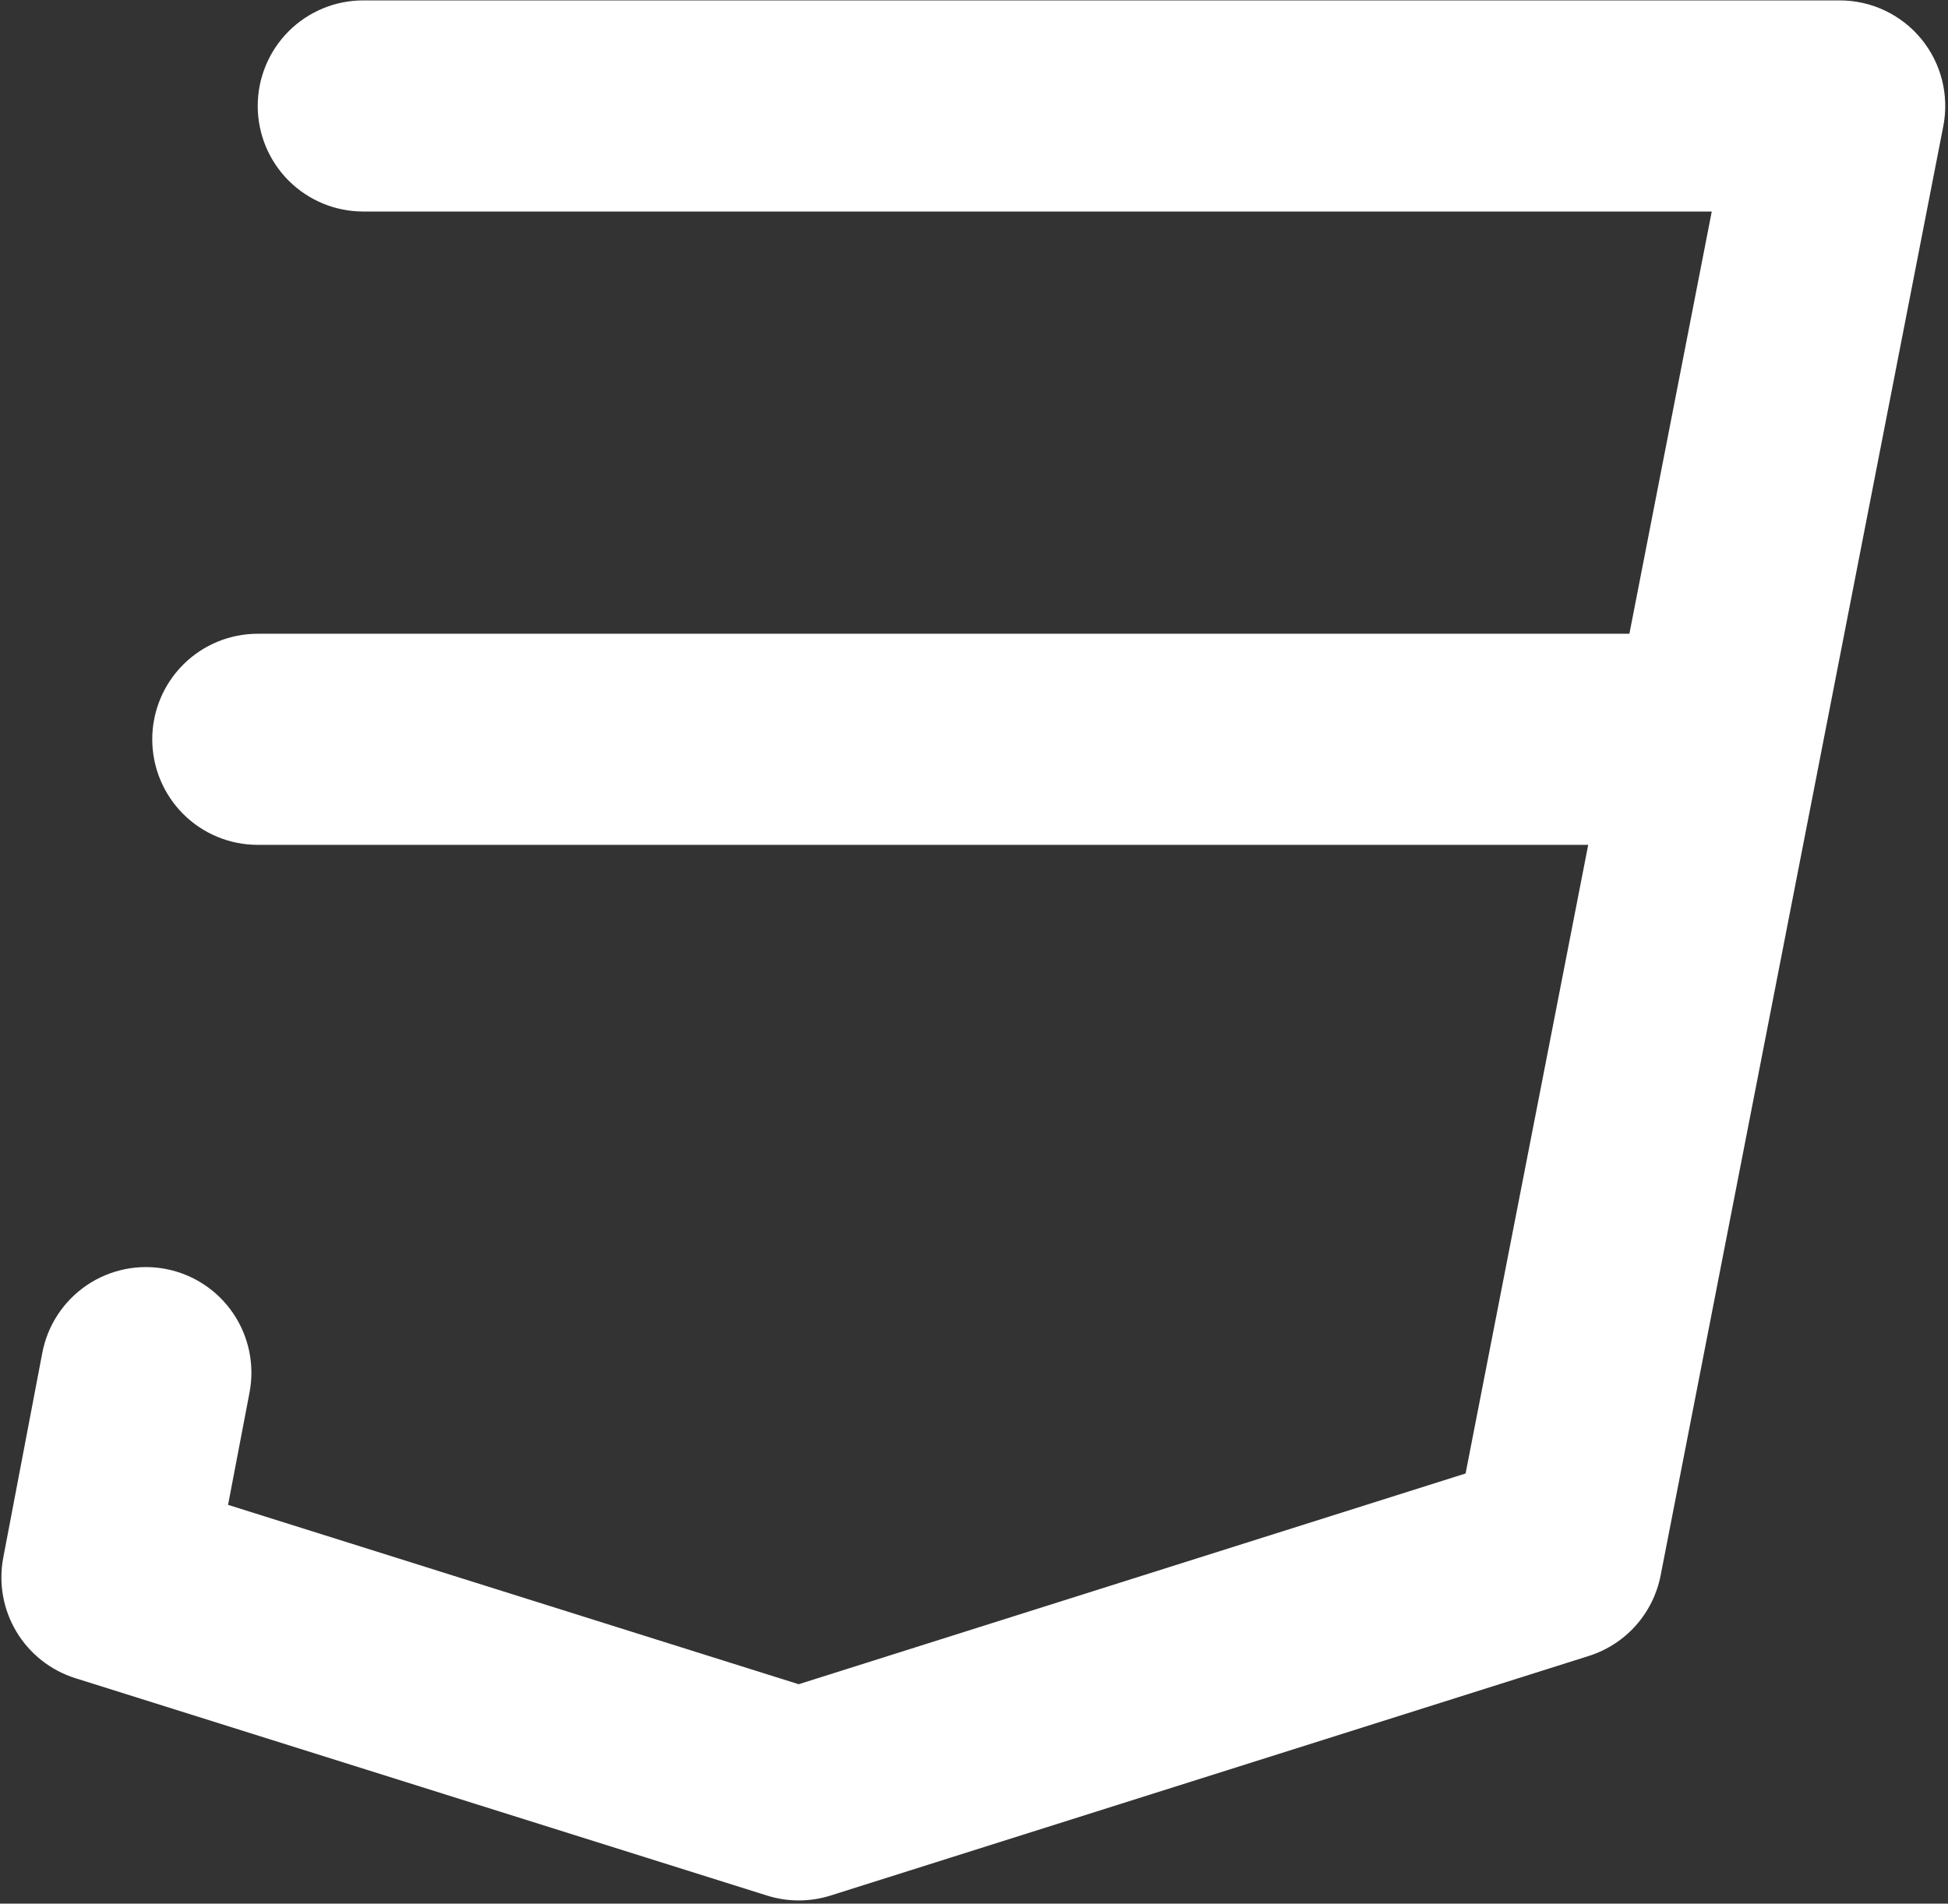 <svg width="354" height="346" viewBox="0 0 354 346" fill="none" xmlns="http://www.w3.org/2000/svg">
<rect x="0" y="0" width="354" height="346" fill="#333333" stroke="none"/>
<path d="M349.131 7.062C347.332 4.877 345.073 3.117 342.515 1.909C339.957 0.7 337.163 0.074 334.335 0.073H66.001C60.918 0.073 56.043 2.094 52.449 5.692C48.854 9.291 46.835 14.171 46.835 19.259C46.835 24.348 48.854 29.228 52.449 32.826C56.043 36.424 60.918 38.445 66.001 38.445H311.069L296.101 115.19H46.835C41.751 115.19 36.876 117.212 33.282 120.81C29.687 124.408 27.668 129.288 27.668 134.376C27.668 139.465 29.687 144.345 33.282 147.943C36.876 151.541 41.751 153.562 46.835 153.562H288.617L266.334 267.818L145.139 306.125L41.444 273.523L45.347 253.091C46.3 248.092 45.23 242.918 42.373 238.709C39.515 234.499 35.105 231.599 30.111 230.645C25.117 229.69 19.949 230.761 15.743 233.621C11.538 236.482 8.64 240.897 7.687 245.896L0.593 283.116C-0.286 287.737 0.561 292.521 2.973 296.558C5.385 300.596 9.194 303.606 13.676 305.018L139.411 344.544C143.162 345.721 147.183 345.718 150.932 344.534L288.739 300.982C292.024 299.941 294.968 298.034 297.262 295.461C299.556 292.887 301.115 289.743 301.776 286.358L353.146 22.932C353.687 20.154 353.608 17.29 352.914 14.547C352.22 11.803 350.928 9.247 349.131 7.062V7.062Z" fill="white"/>
</svg>
